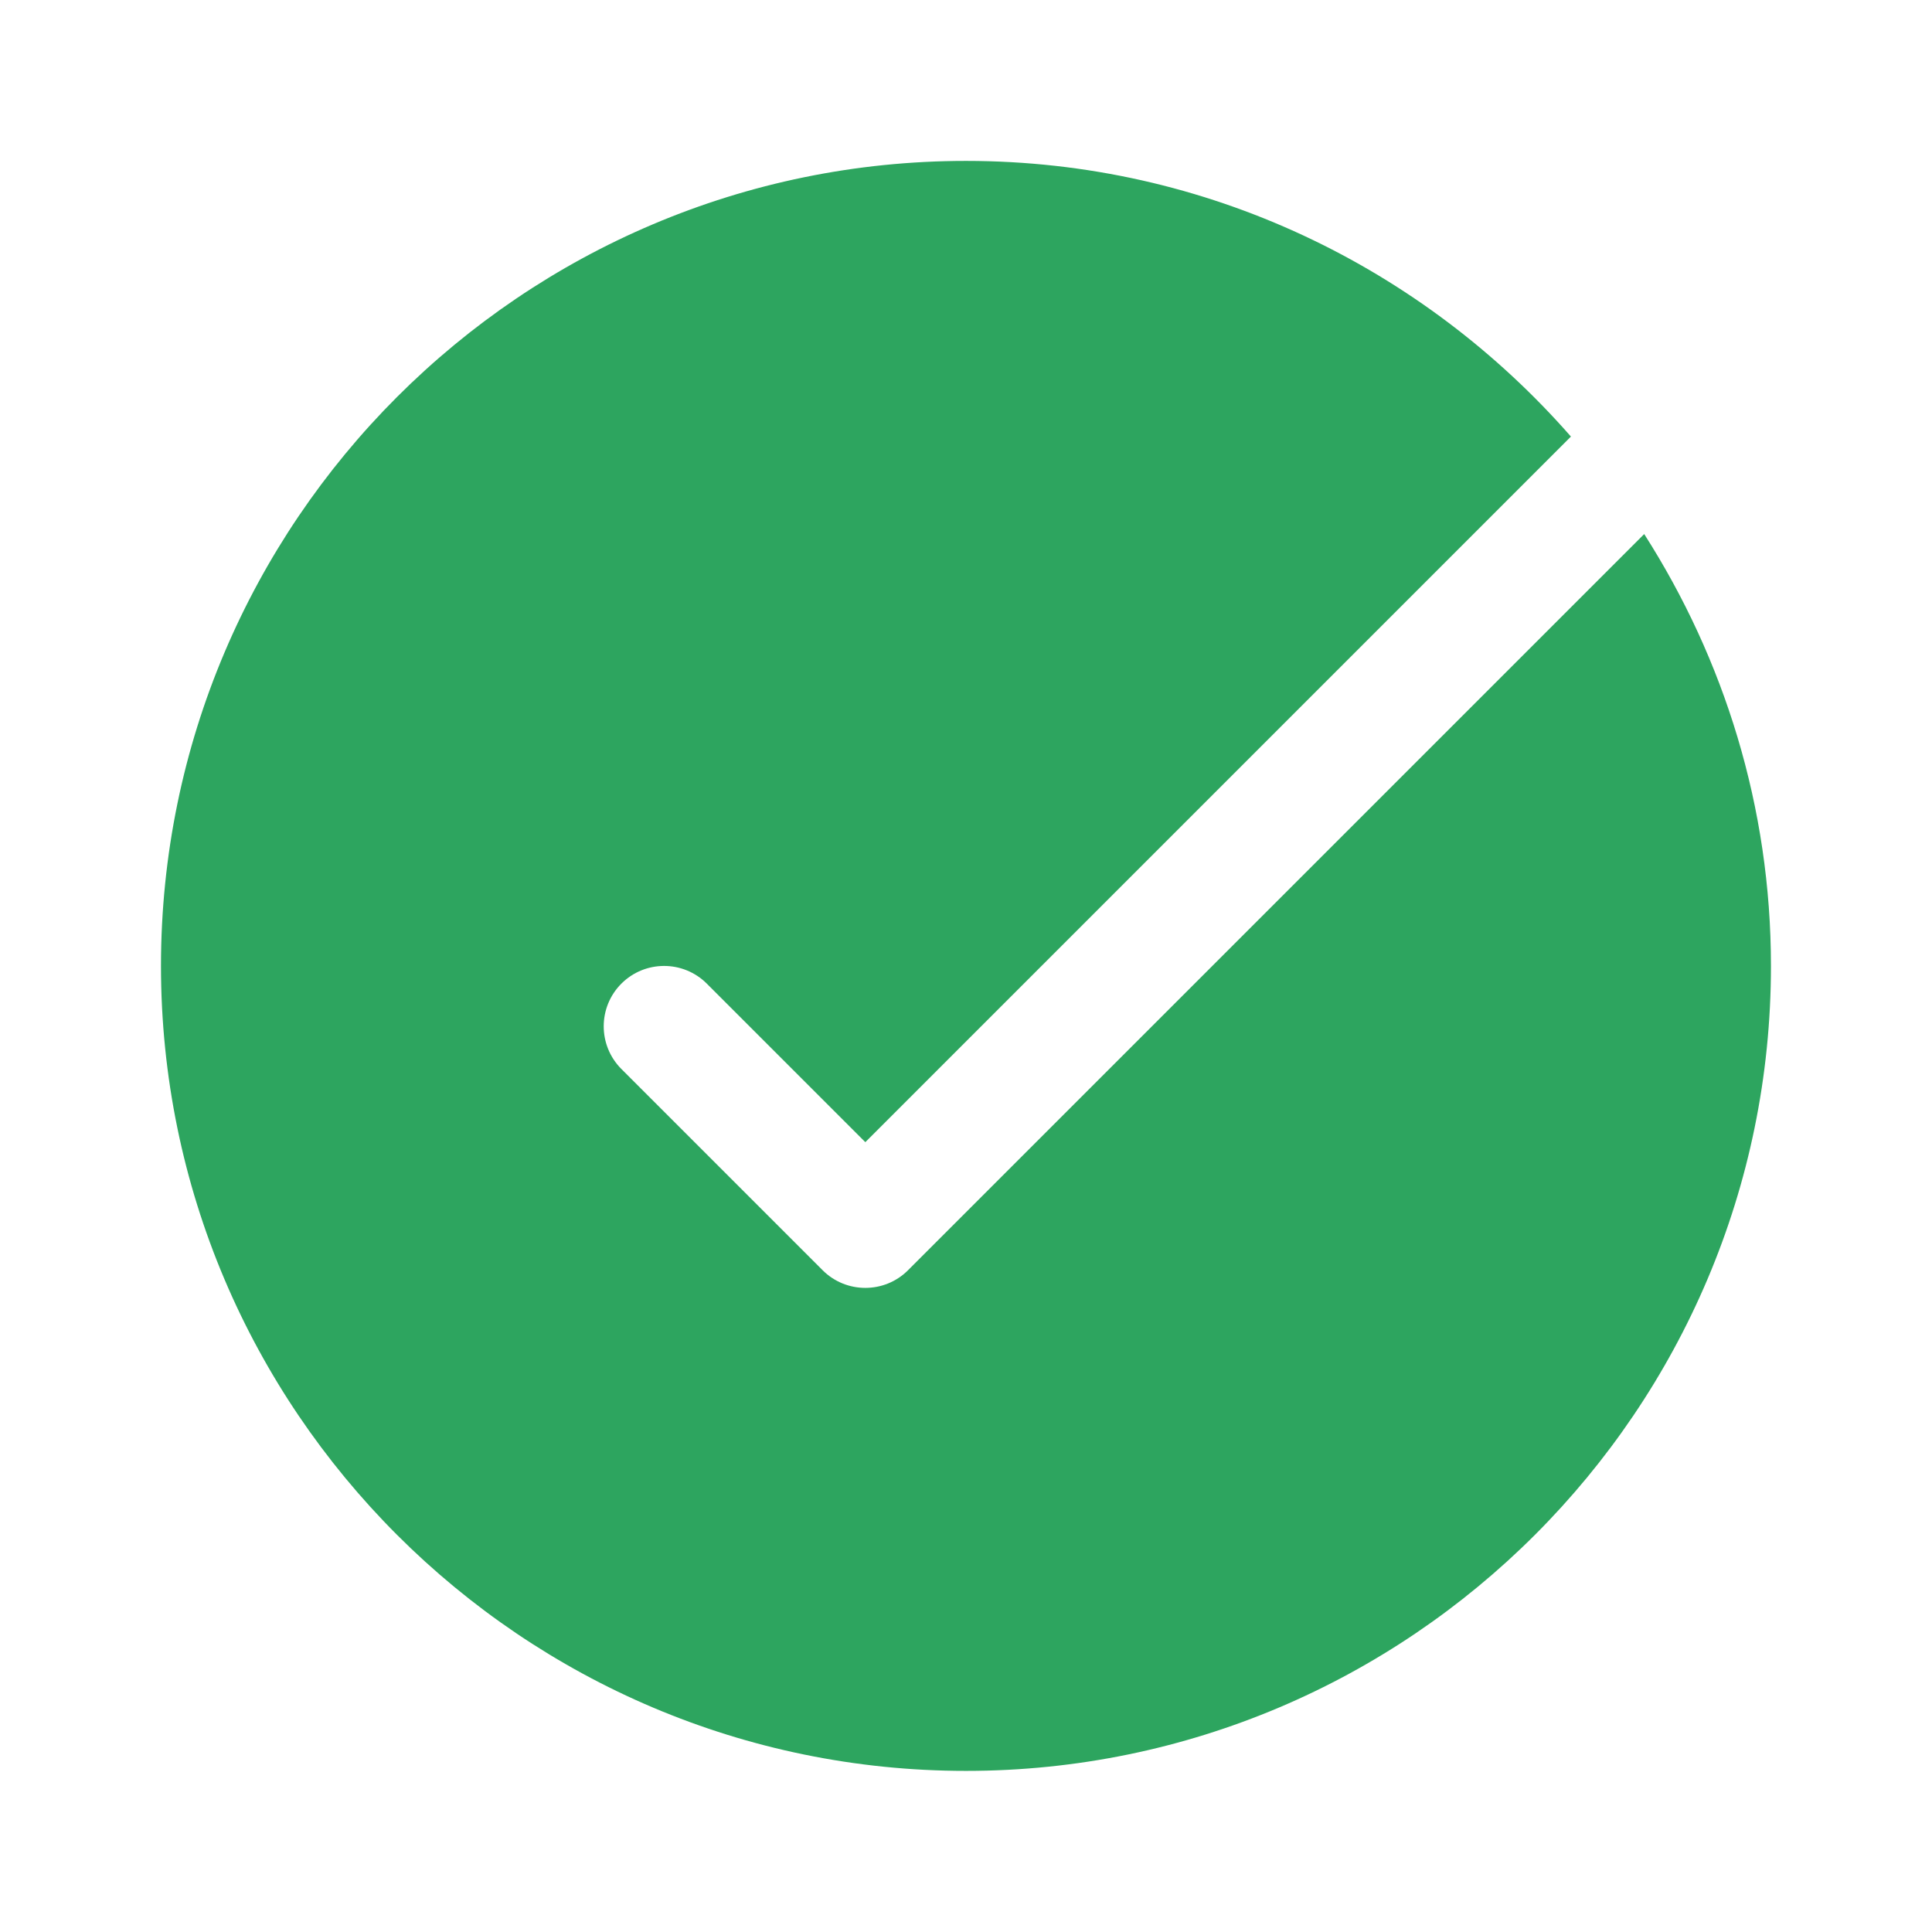 <svg width="28" height="28" viewBox="0 0 28 28" fill="none" xmlns="http://www.w3.org/2000/svg">
<path d="M23.829 7.74L13.16 18.409C12.989 18.58 12.765 18.665 12.541 18.665C12.317 18.665 12.093 18.58 11.922 18.409L9.006 15.493C8.664 15.151 8.664 14.597 9.006 14.255C9.348 13.914 9.901 13.914 10.243 14.255L12.541 16.553L22.767 6.327C20.627 3.884 17.494 2.332 14 2.332C7.567 2.332 2.333 7.566 2.333 13.999C2.333 20.432 7.567 25.665 14 25.665C20.433 25.665 25.666 20.432 25.666 13.999C25.666 11.695 24.986 9.551 23.829 7.74Z" fill="#2DA55F"/>
</svg>
